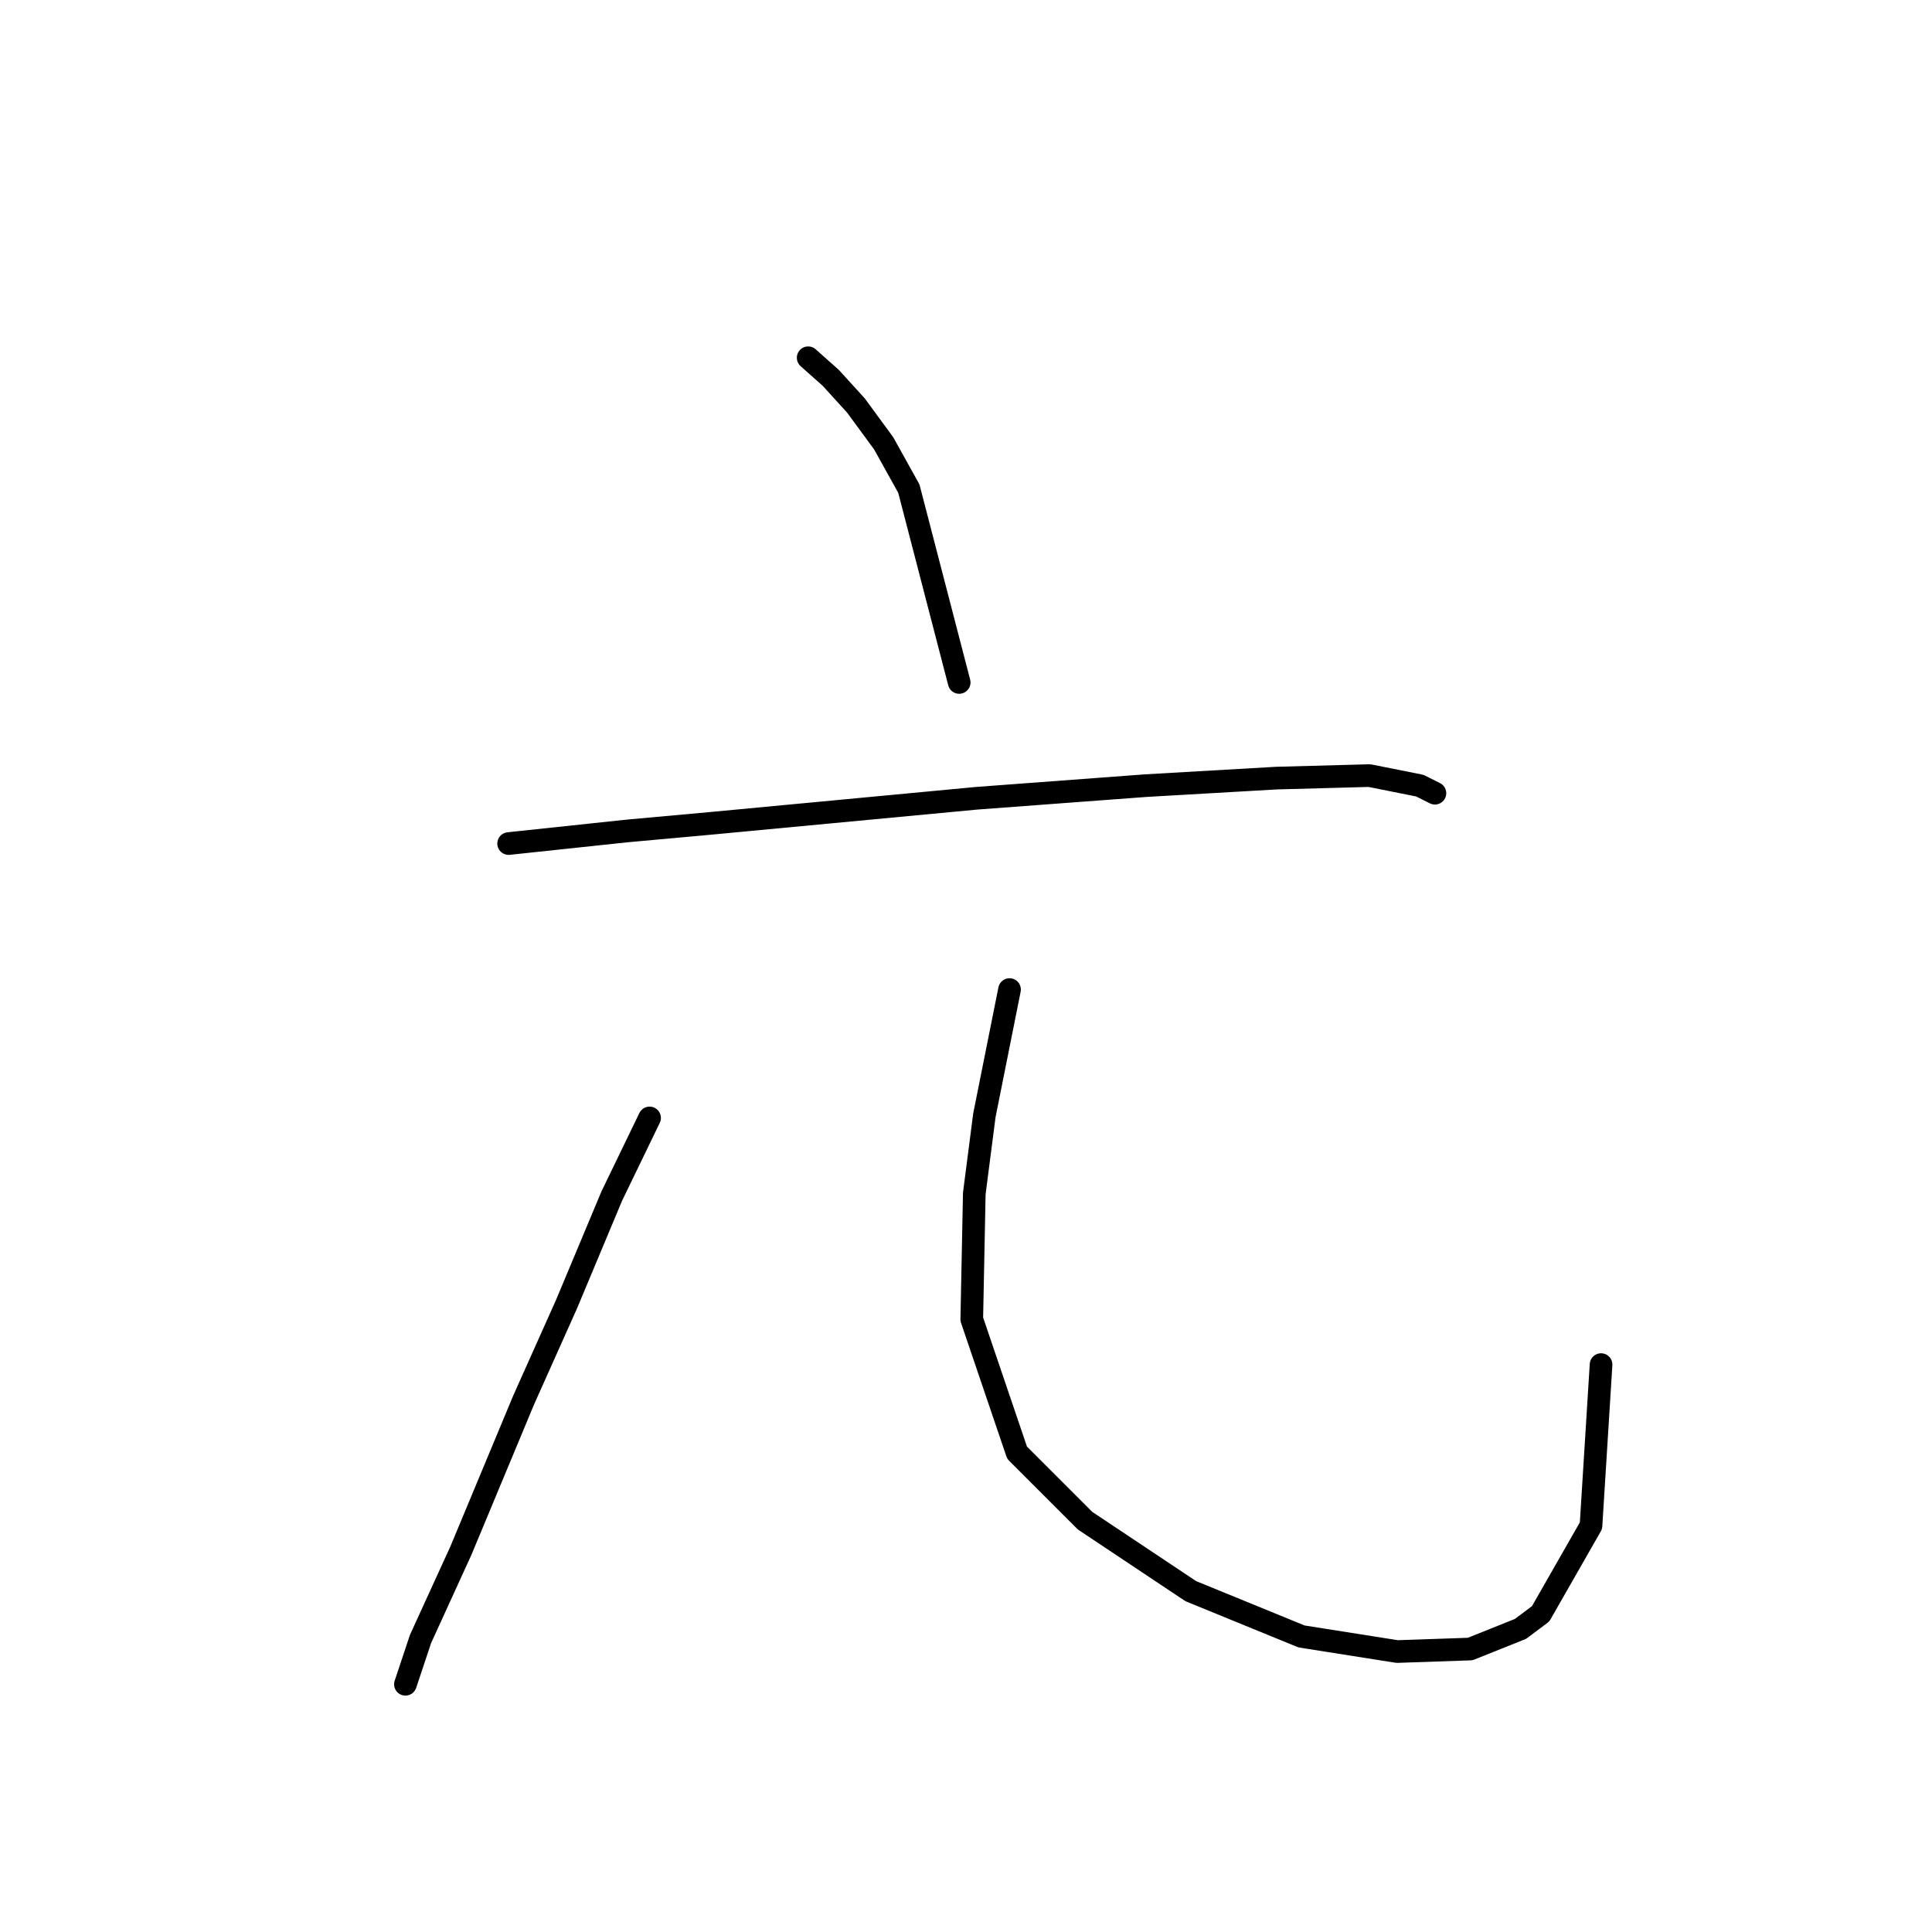 <?xml version="1.0" standalone="no"?>
    <svg width="256" height="256" xmlns="http://www.w3.org/2000/svg" version="1.1">
    <polyline stroke="black" stroke-width="3" stroke-linecap="round" fill="transparent" stroke-linejoin="round" points="107.086 47.404 110.088 50.072 113.423 53.741 117.092 58.744 120.427 64.748 127.098 90.43 127.098 90.43 " />
        <polyline stroke="black" stroke-width="3" stroke-linecap="round" fill="transparent" stroke-linejoin="round" points="67.396 111.776 83.072 110.108 94.078 109.107 129.432 105.772 151.779 104.104 169.123 103.104 181.463 102.77 188.134 104.104 190.135 105.105 190.135 105.105 " />
        <polyline stroke="black" stroke-width="3" stroke-linecap="round" fill="transparent" stroke-linejoin="round" points="86.073 148.131 81.07 158.47 75.067 172.812 69.397 185.486 61.059 205.498 55.722 217.172 53.721 223.175 53.721 223.175 " />
        <polyline stroke="black" stroke-width="3" stroke-linecap="round" fill="transparent" stroke-linejoin="round" points="133.768 131.121 130.433 147.797 129.099 158.137 128.765 174.813 134.769 192.49 143.774 201.496 157.783 210.835 172.458 216.838 185.132 218.839 194.805 218.506 201.475 215.837 204.143 213.836 210.814 202.163 212.148 180.817 212.148 180.817 " />
        </svg>